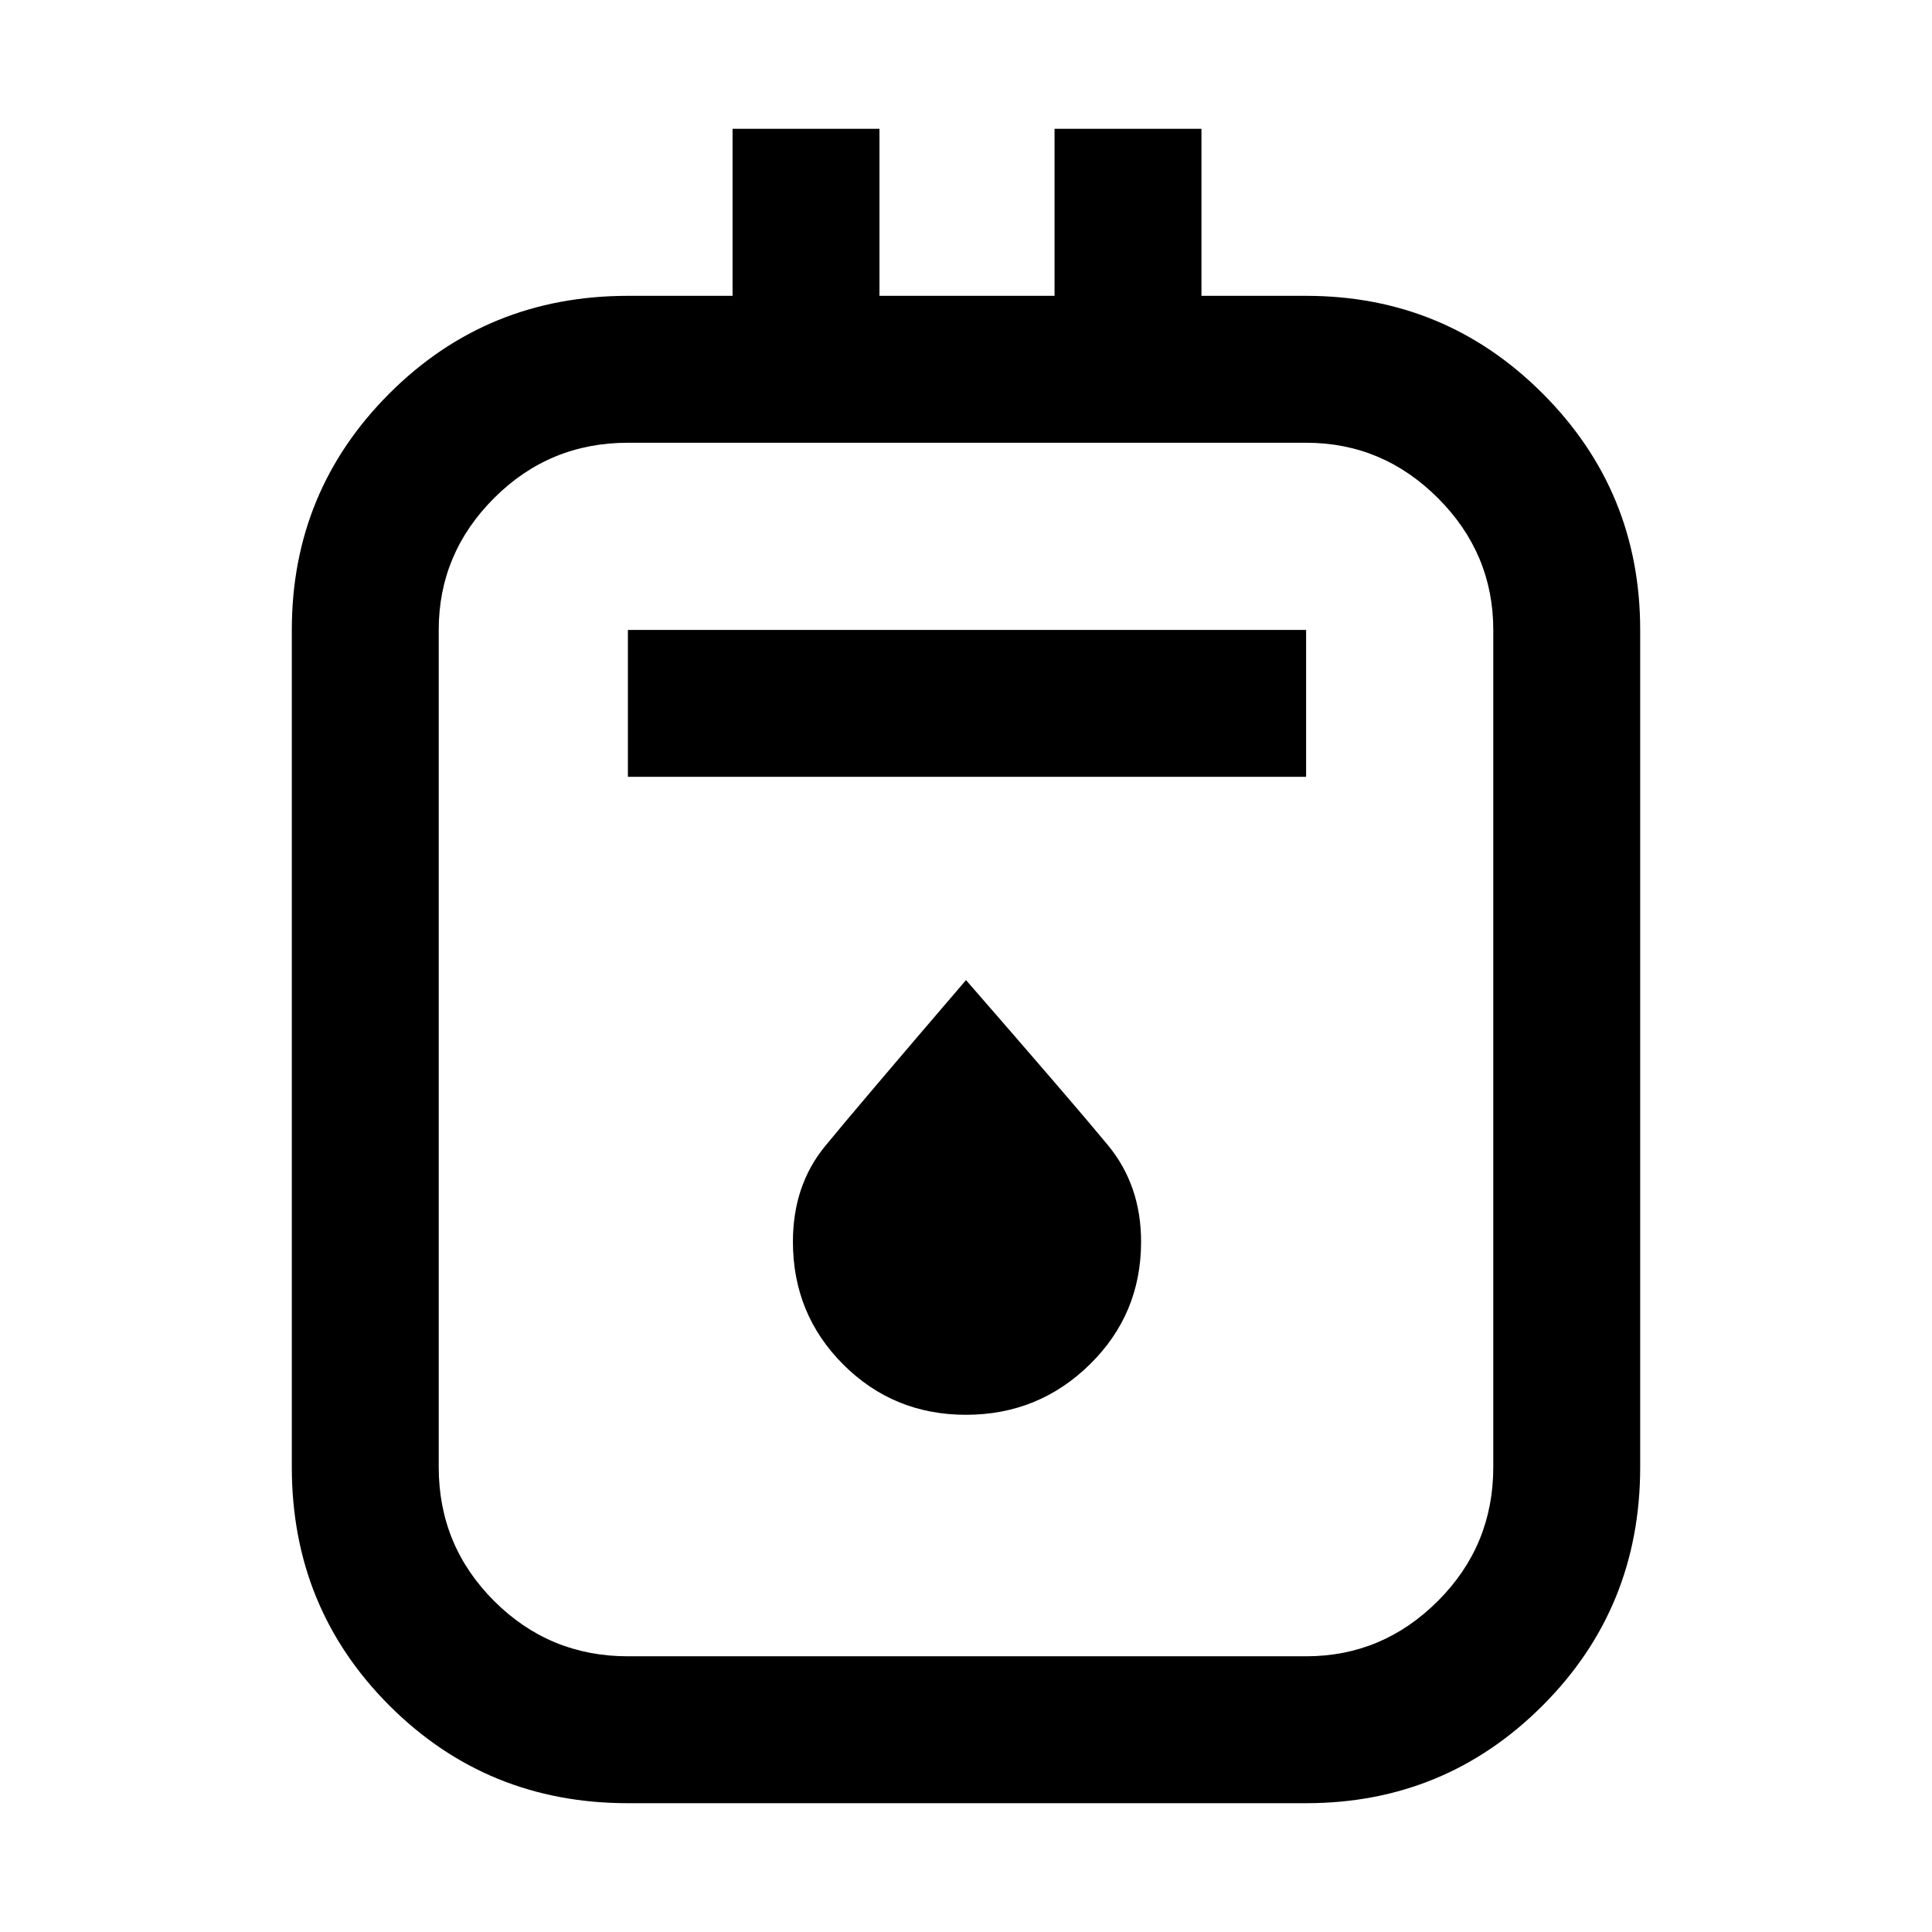 <svg xmlns="http://www.w3.org/2000/svg" height="48" width="48"><path d="M15.6 44.8q-3.5 0-5.925-2.425T7.25 36.45v-20.8q0-3.45 2.425-5.875T15.6 7.35h2.6V3.2h3.65v4.15h4.35V3.2h3.65v4.15h2.6q3.45 0 5.875 2.425t2.425 5.875v20.8q0 3.5-2.425 5.925T32.45 44.8Zm0-3.65h16.85q1.9 0 3.275-1.375T37.1 36.45v-20.8q0-1.9-1.375-3.275T32.45 11H15.6q-1.95 0-3.325 1.375Q10.9 13.75 10.9 15.65v20.8q0 1.95 1.375 3.325Q13.65 41.15 15.6 41.15Zm0-21.85h16.85v-3.65H15.6ZM24 35.15q1.8 0 3.075-1.25 1.275-1.25 1.275-3.05 0-1.4-.825-2.4T24 24.35q-2.7 3.15-3.5 4.125-.8.975-.8 2.375 0 1.8 1.25 3.05 1.25 1.25 3.05 1.25ZM10.9 11V41.15 11Z"/></svg>